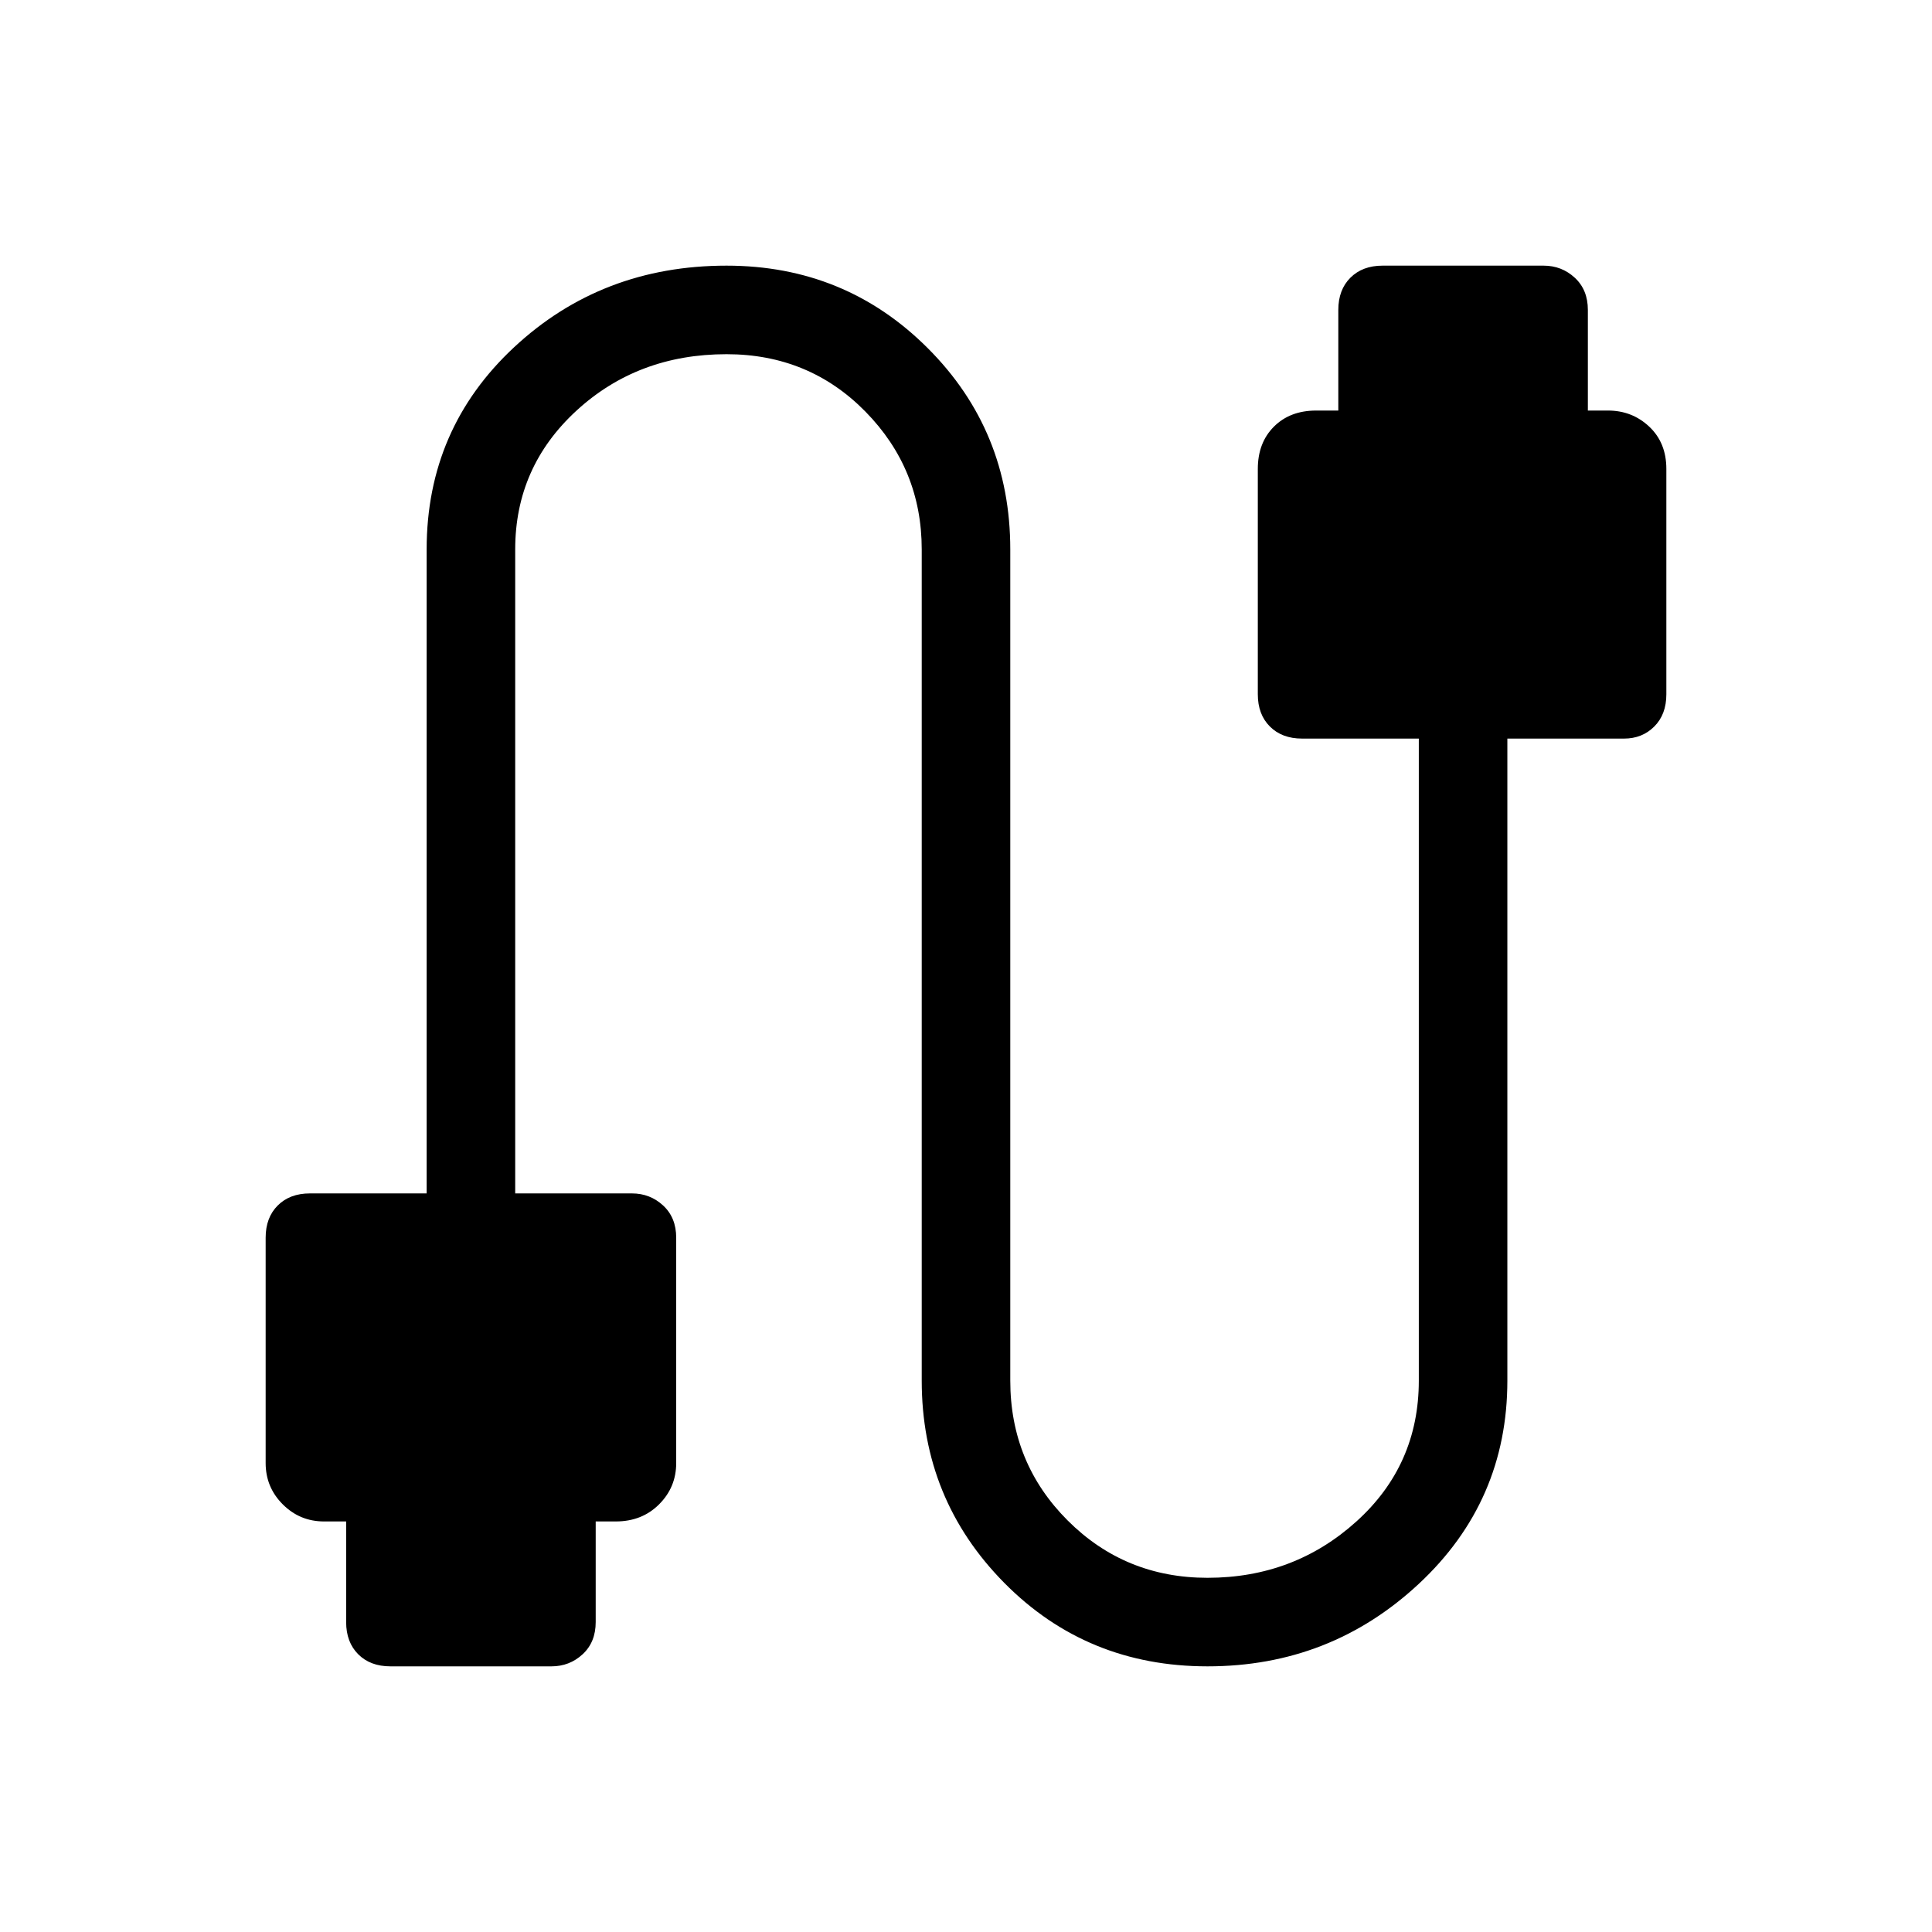 <svg xmlns="http://www.w3.org/2000/svg" height="48" width="48"><path d="M9.7 41.4Q9.2 41.4 8.9 41.1Q8.6 40.8 8.6 40.3V37.8H8.05Q7.45 37.8 7.025 37.375Q6.6 36.95 6.6 36.35V30.75Q6.6 30.25 6.9 29.95Q7.2 29.65 7.7 29.65H10.6V13.65Q10.6 10.65 12.775 8.625Q14.95 6.6 18.05 6.6Q21 6.6 23.05 8.65Q25.1 10.7 25.1 13.65V34.3Q25.1 36.35 26.525 37.775Q27.95 39.2 30 39.2Q32.15 39.2 33.7 37.8Q35.25 36.4 35.25 34.3V18.35H32.35Q31.85 18.35 31.55 18.05Q31.25 17.75 31.25 17.25V11.65Q31.25 11 31.65 10.6Q32.05 10.2 32.7 10.2H33.25V7.7Q33.25 7.2 33.55 6.9Q33.85 6.6 34.35 6.6H38.35Q38.8 6.6 39.125 6.9Q39.45 7.2 39.45 7.7V10.2H39.95Q40.55 10.2 40.975 10.6Q41.4 11 41.4 11.65V17.25Q41.4 17.75 41.1 18.05Q40.8 18.35 40.35 18.35H37.45V34.3Q37.45 37.3 35.25 39.35Q33.05 41.4 30 41.4Q27 41.4 24.95 39.325Q22.9 37.25 22.9 34.3V13.65Q22.9 11.65 21.5 10.225Q20.1 8.8 18.05 8.8Q15.85 8.8 14.325 10.2Q12.8 11.6 12.8 13.65V29.65H15.7Q16.15 29.65 16.475 29.95Q16.8 30.25 16.8 30.75V36.35Q16.8 36.95 16.375 37.375Q15.95 37.8 15.3 37.8H14.8V40.3Q14.8 40.8 14.475 41.1Q14.15 41.4 13.7 41.4Z"/></svg>